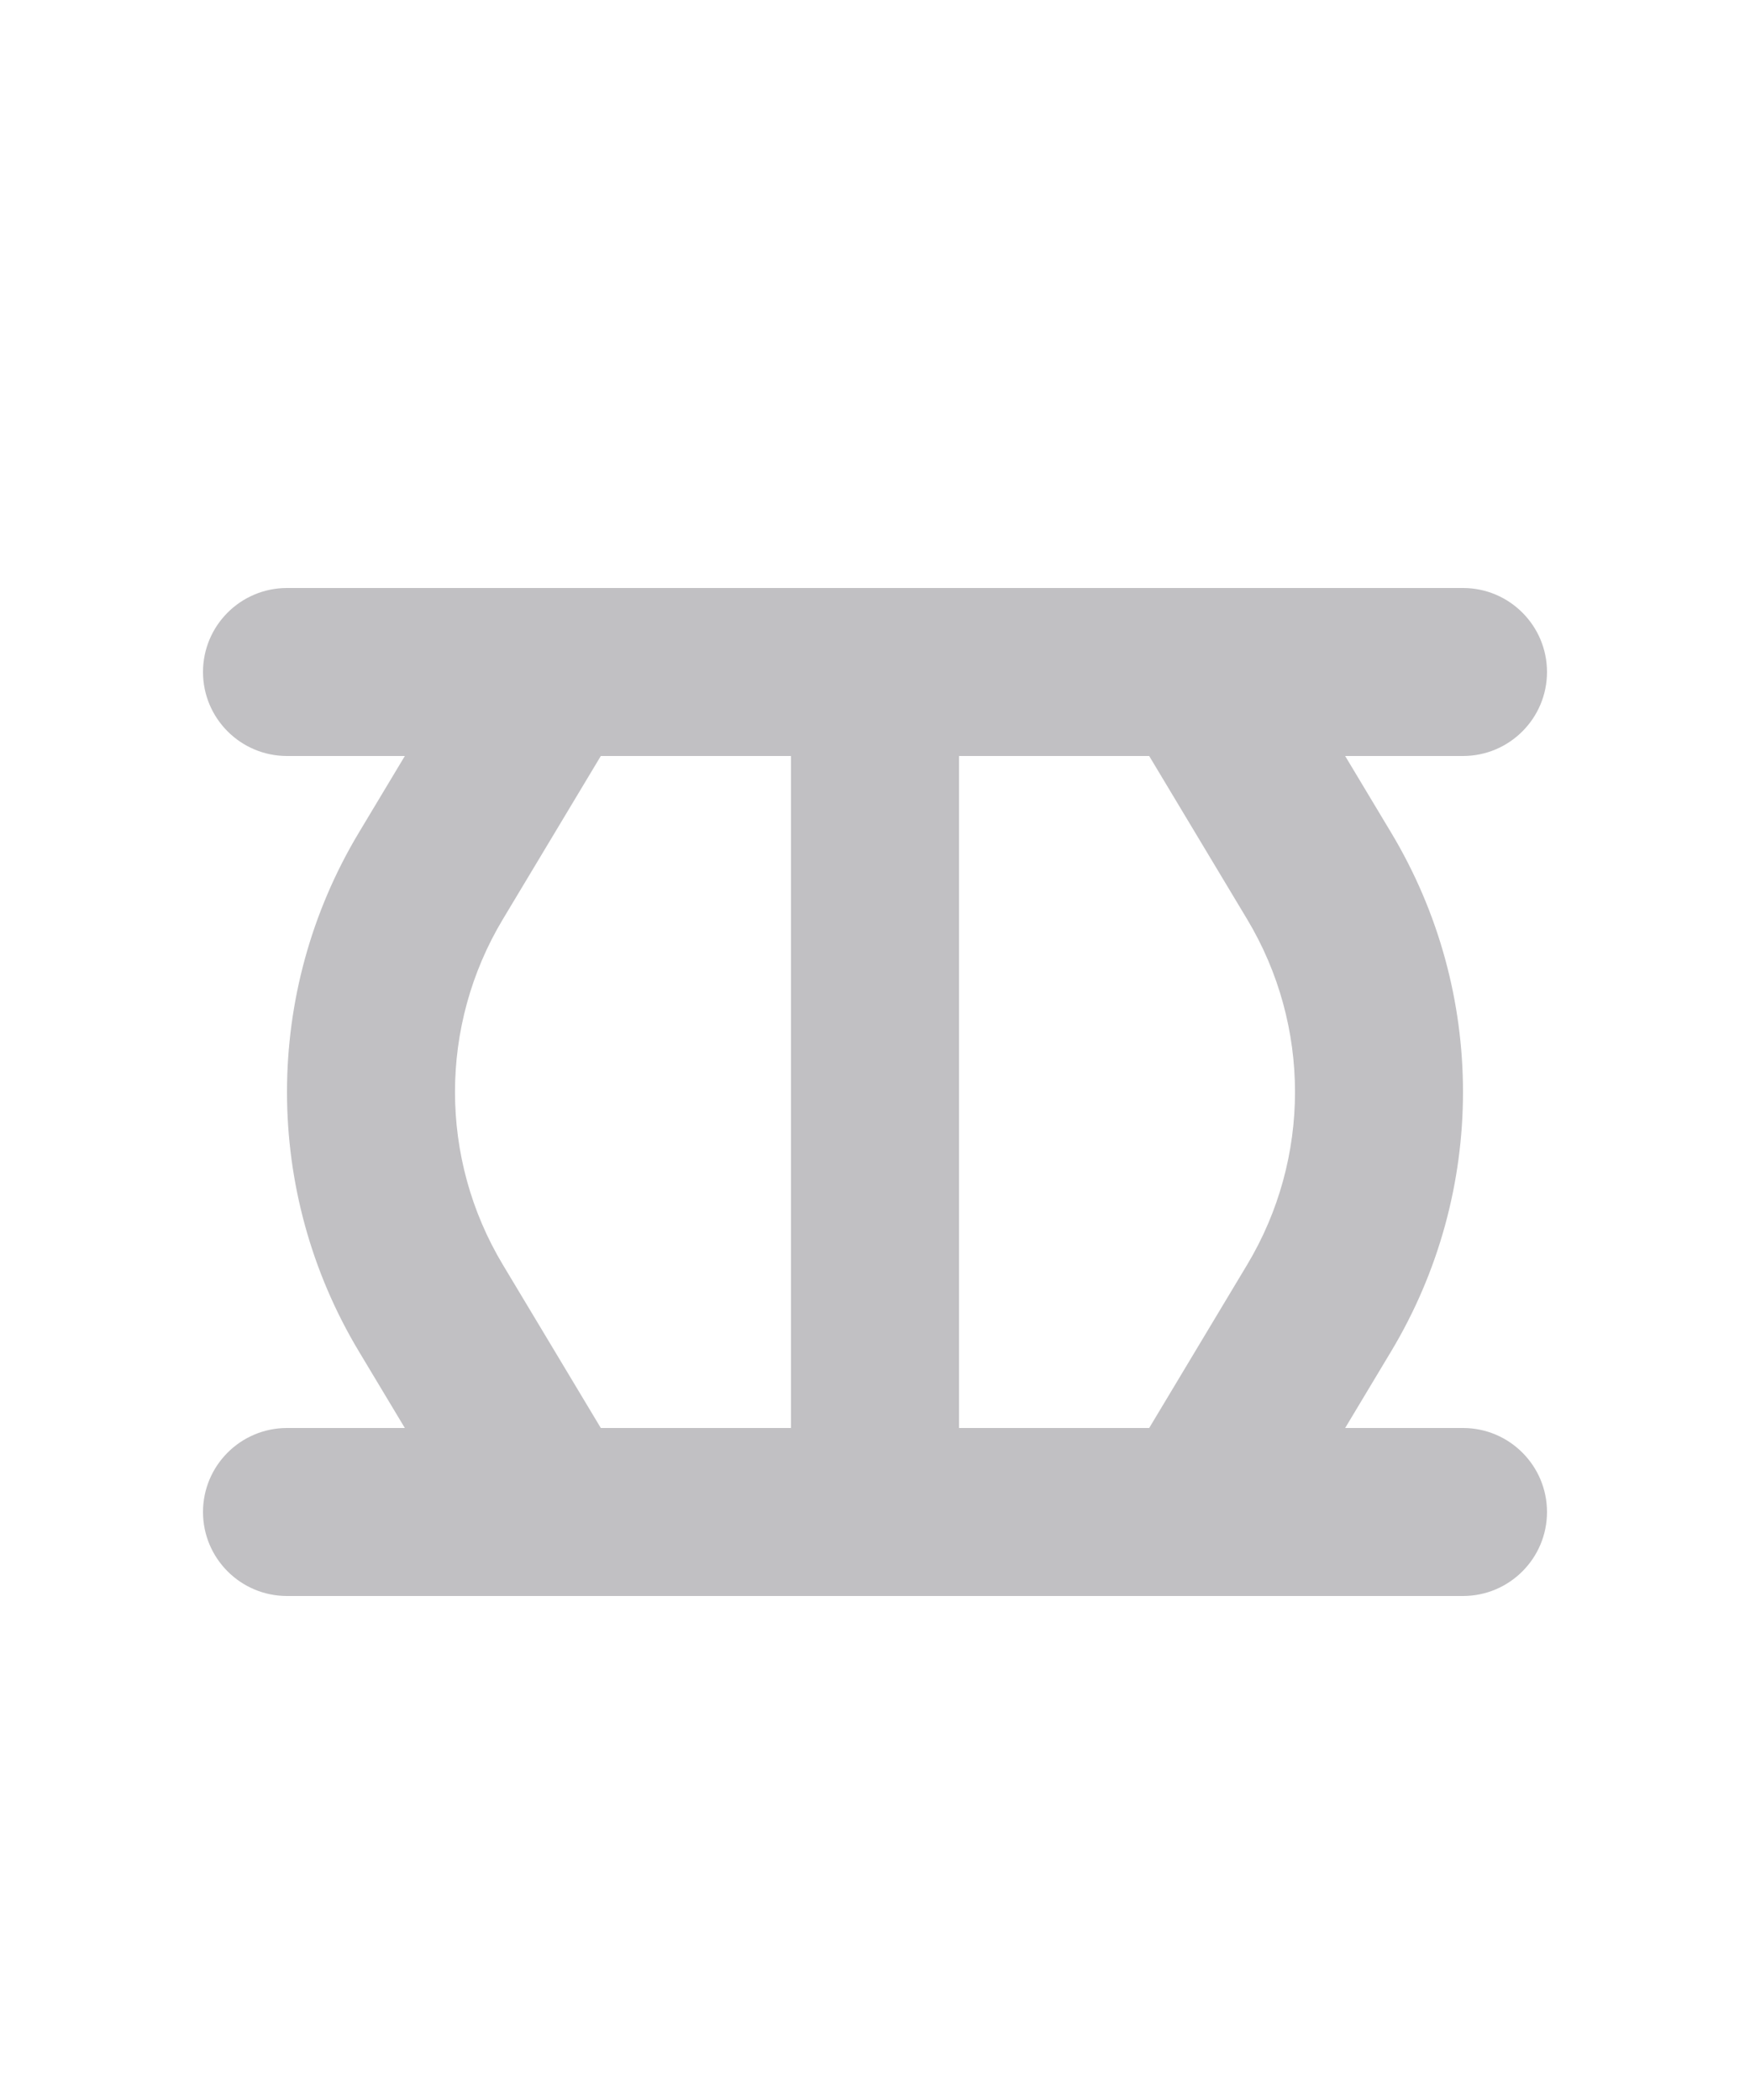 <svg width="500" height="600" viewBox="9.5 23 5 25" version="1.1" xmlns="http://www.w3.org/2000/svg">
    <g id="Rent" stroke="none" stroke-width="1" fill="none" fill-rule="evenodd">
        <g id="Group-21" opacity="0.3" transform="translate(0, 24)">
            <rect id="Rectangle-" x="0" y="0" width="24" height="24"></rect>
            <g id="Group-11" transform="translate(4, 6)" fill="#2E2D36" fill-rule="nonzero">
                <polygon id="Stroke-27" points="7 11 9 11 9 0 7 0"></polygon>
                <path d="M1.855,2.913 C0.715,4.813 0.715,7.187 1.855,9.087 L3.312,11.515 L5.027,10.485 L3.57,8.057 C2.81,6.791 2.81,5.209 3.57,3.943 L5.027,1.515 L3.312,0.485 L1.855,2.913 Z" id="Stroke-28"></path>
                <path d="M12.43,3.943 C13.19,5.209 13.19,6.791 12.43,8.057 L10.973,10.485 L12.688,11.515 L14.145,9.087 C15.285,7.187 15.285,4.813 14.145,2.913 L12.688,0.485 L10.973,1.515 L12.43,3.943 Z" id="Stroke-29"></path>
                <path d="M15,2 C15.552,2 16,1.552 16,1 C16,0.448 15.552,0 15,0 L1,0 C0.448,0 0,0.448 0,1 C0,1.552 0.448,2 1,2 L15,2 Z" id="Stroke-30"></path>
                <path d="M15,12 C15.552,12 16,11.552 16,11 C16,10.448 15.552,10 15,10 L1,10 C0.448,10 0,10.448 0,11 C0,11.552 0.448,12 1,12 L15,12 Z" id="Stroke-31"></path>
            </g>
        </g>
    </g>
</svg>
